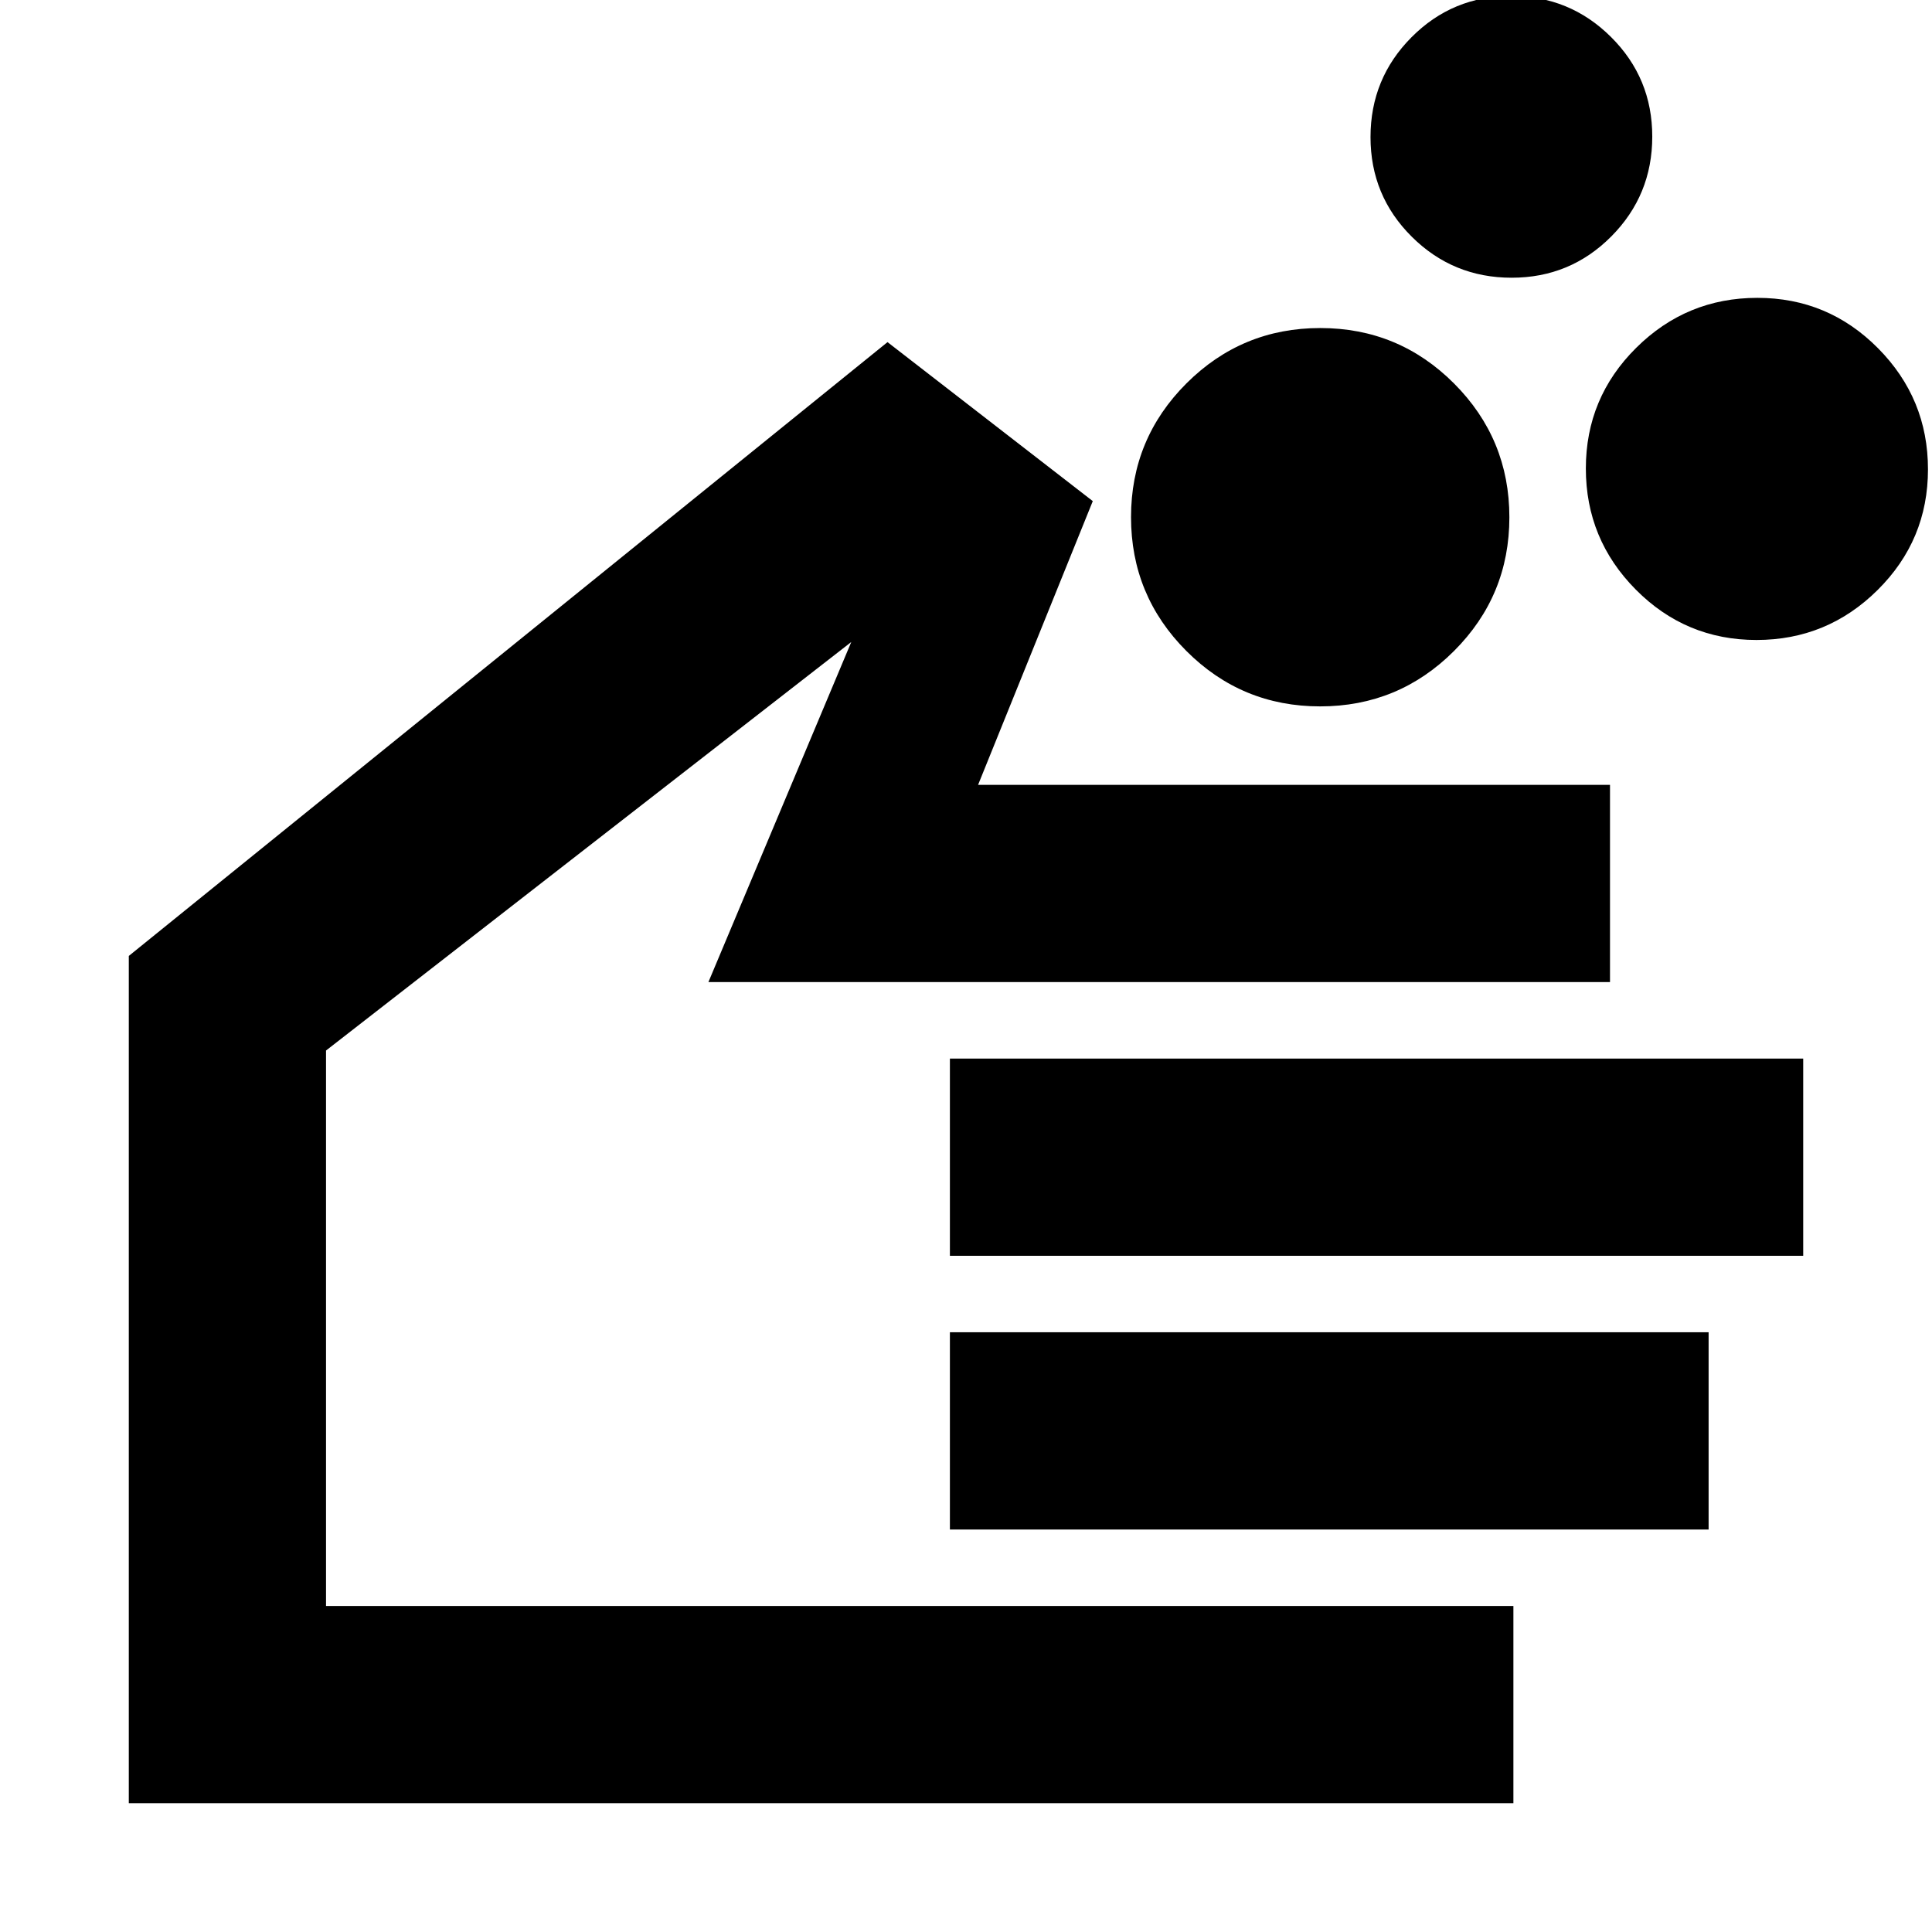 <svg xmlns="http://www.w3.org/2000/svg" height="20" viewBox="0 -960 960 960" width="20"><path d="M655.96-609q-38.96 0-66.46-27.54-27.5-27.54-27.5-66.5t27.54-66.46q27.54-27.5 66.5-27.5t66.46 27.54q27.5 27.54 27.5 66.5t-27.54 66.46q-27.54 27.5-66.5 27.5Zm216.83-33q-35.15 0-59.97-25.03T788-727.21q0-35.15 25.03-59.97T873.21-812q35.15 0 59.97 25.03T958-726.79q0 35.15-25.03 59.97T872.79-642ZM751.12-822q-29.12 0-49.62-20.38-20.5-20.38-20.5-49.5t20.38-49.62q20.38-20.5 49.5-20.5t49.62 20.38q20.5 20.38 20.5 49.5t-20.38 49.62q-20.38 20.5-49.5 20.5ZM752-64H64v-421l377-305 102 79-57 141h314v98H352l71-169-261 203v276h590v98ZM472-336v-98h424v98H472Zm0 136v-98h377v98H472ZM317-391Z"/></svg>